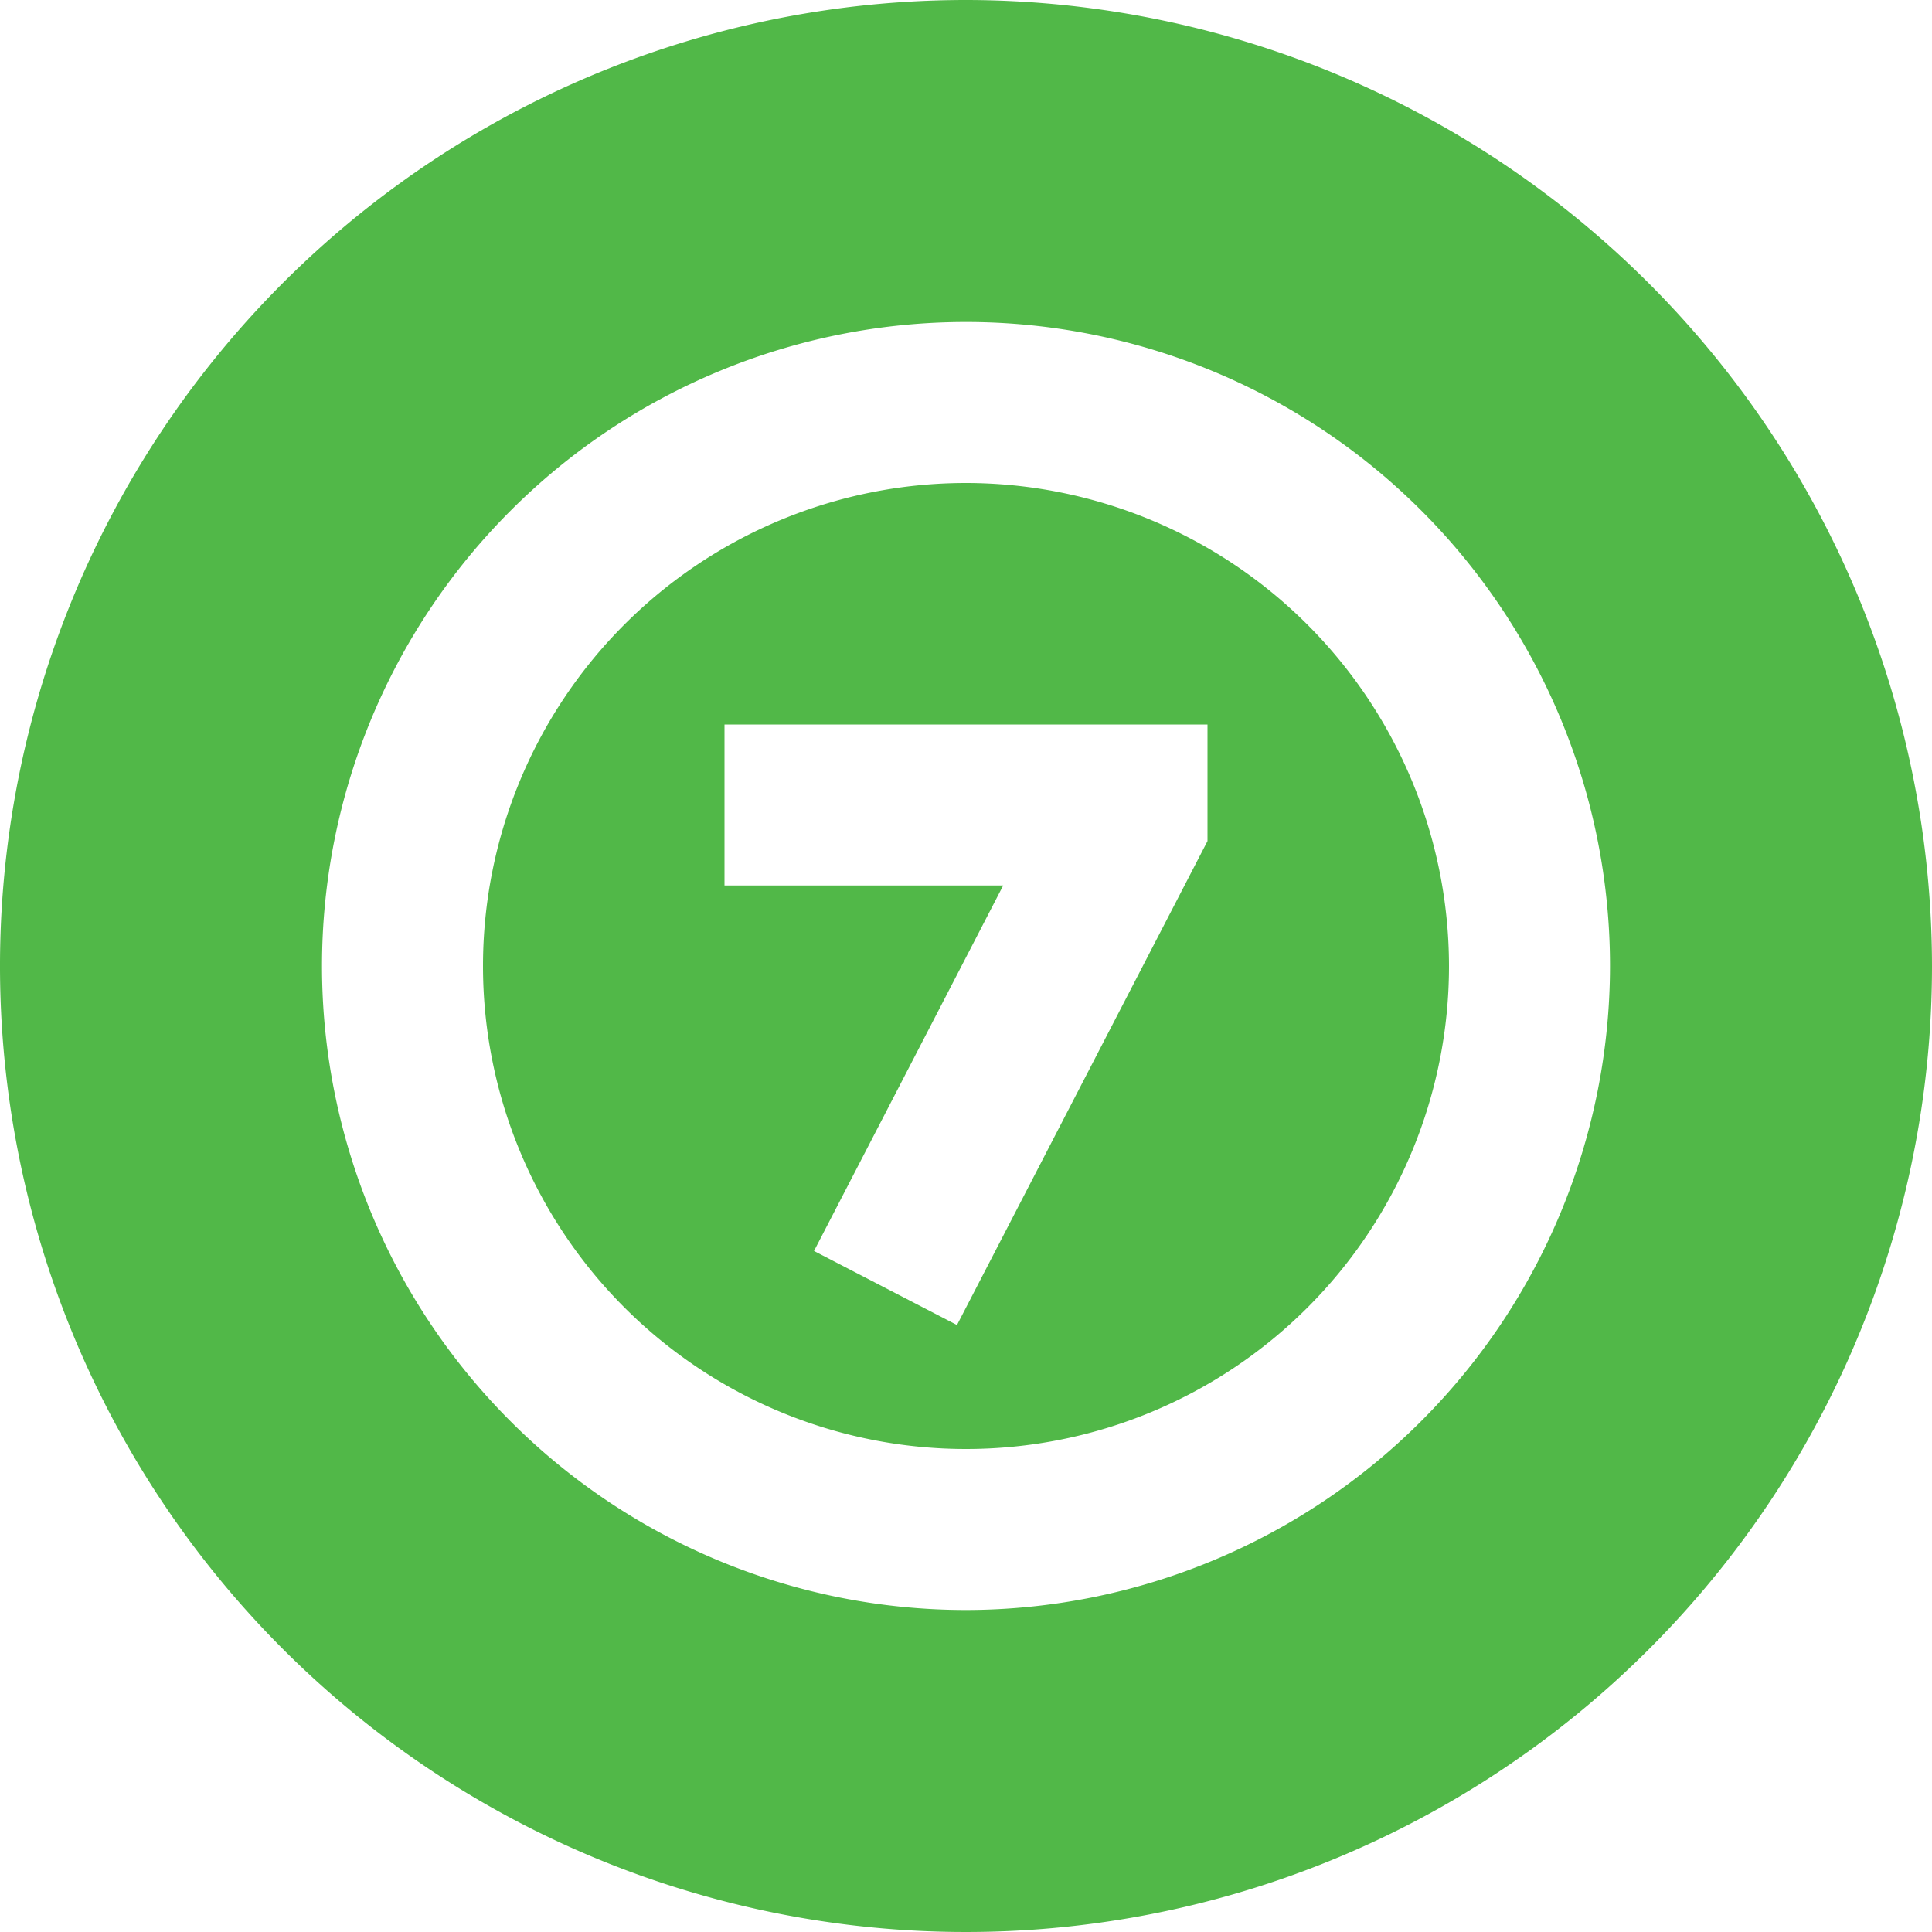 <svg id="Layer_1" data-name="Layer 1" xmlns="http://www.w3.org/2000/svg" viewBox="0 0 24 24"><defs><style>.cls-1{fill:#51B848;}</style></defs><path class="cls-1"  d="M12,6a6,6,0,1,0,6,6A6.006,6.006,0,0,0,12,6Zm3,4.448L11.888,16.46l-1.776-.92L12.462,11H9V9h6ZM12,0A12,12,0,1,0,24,12,12.013,12.013,0,0,0,12,0Zm0,20a8,8,0,1,1,8-8A8.009,8.009,0,0,1,12,20Z"/></svg>